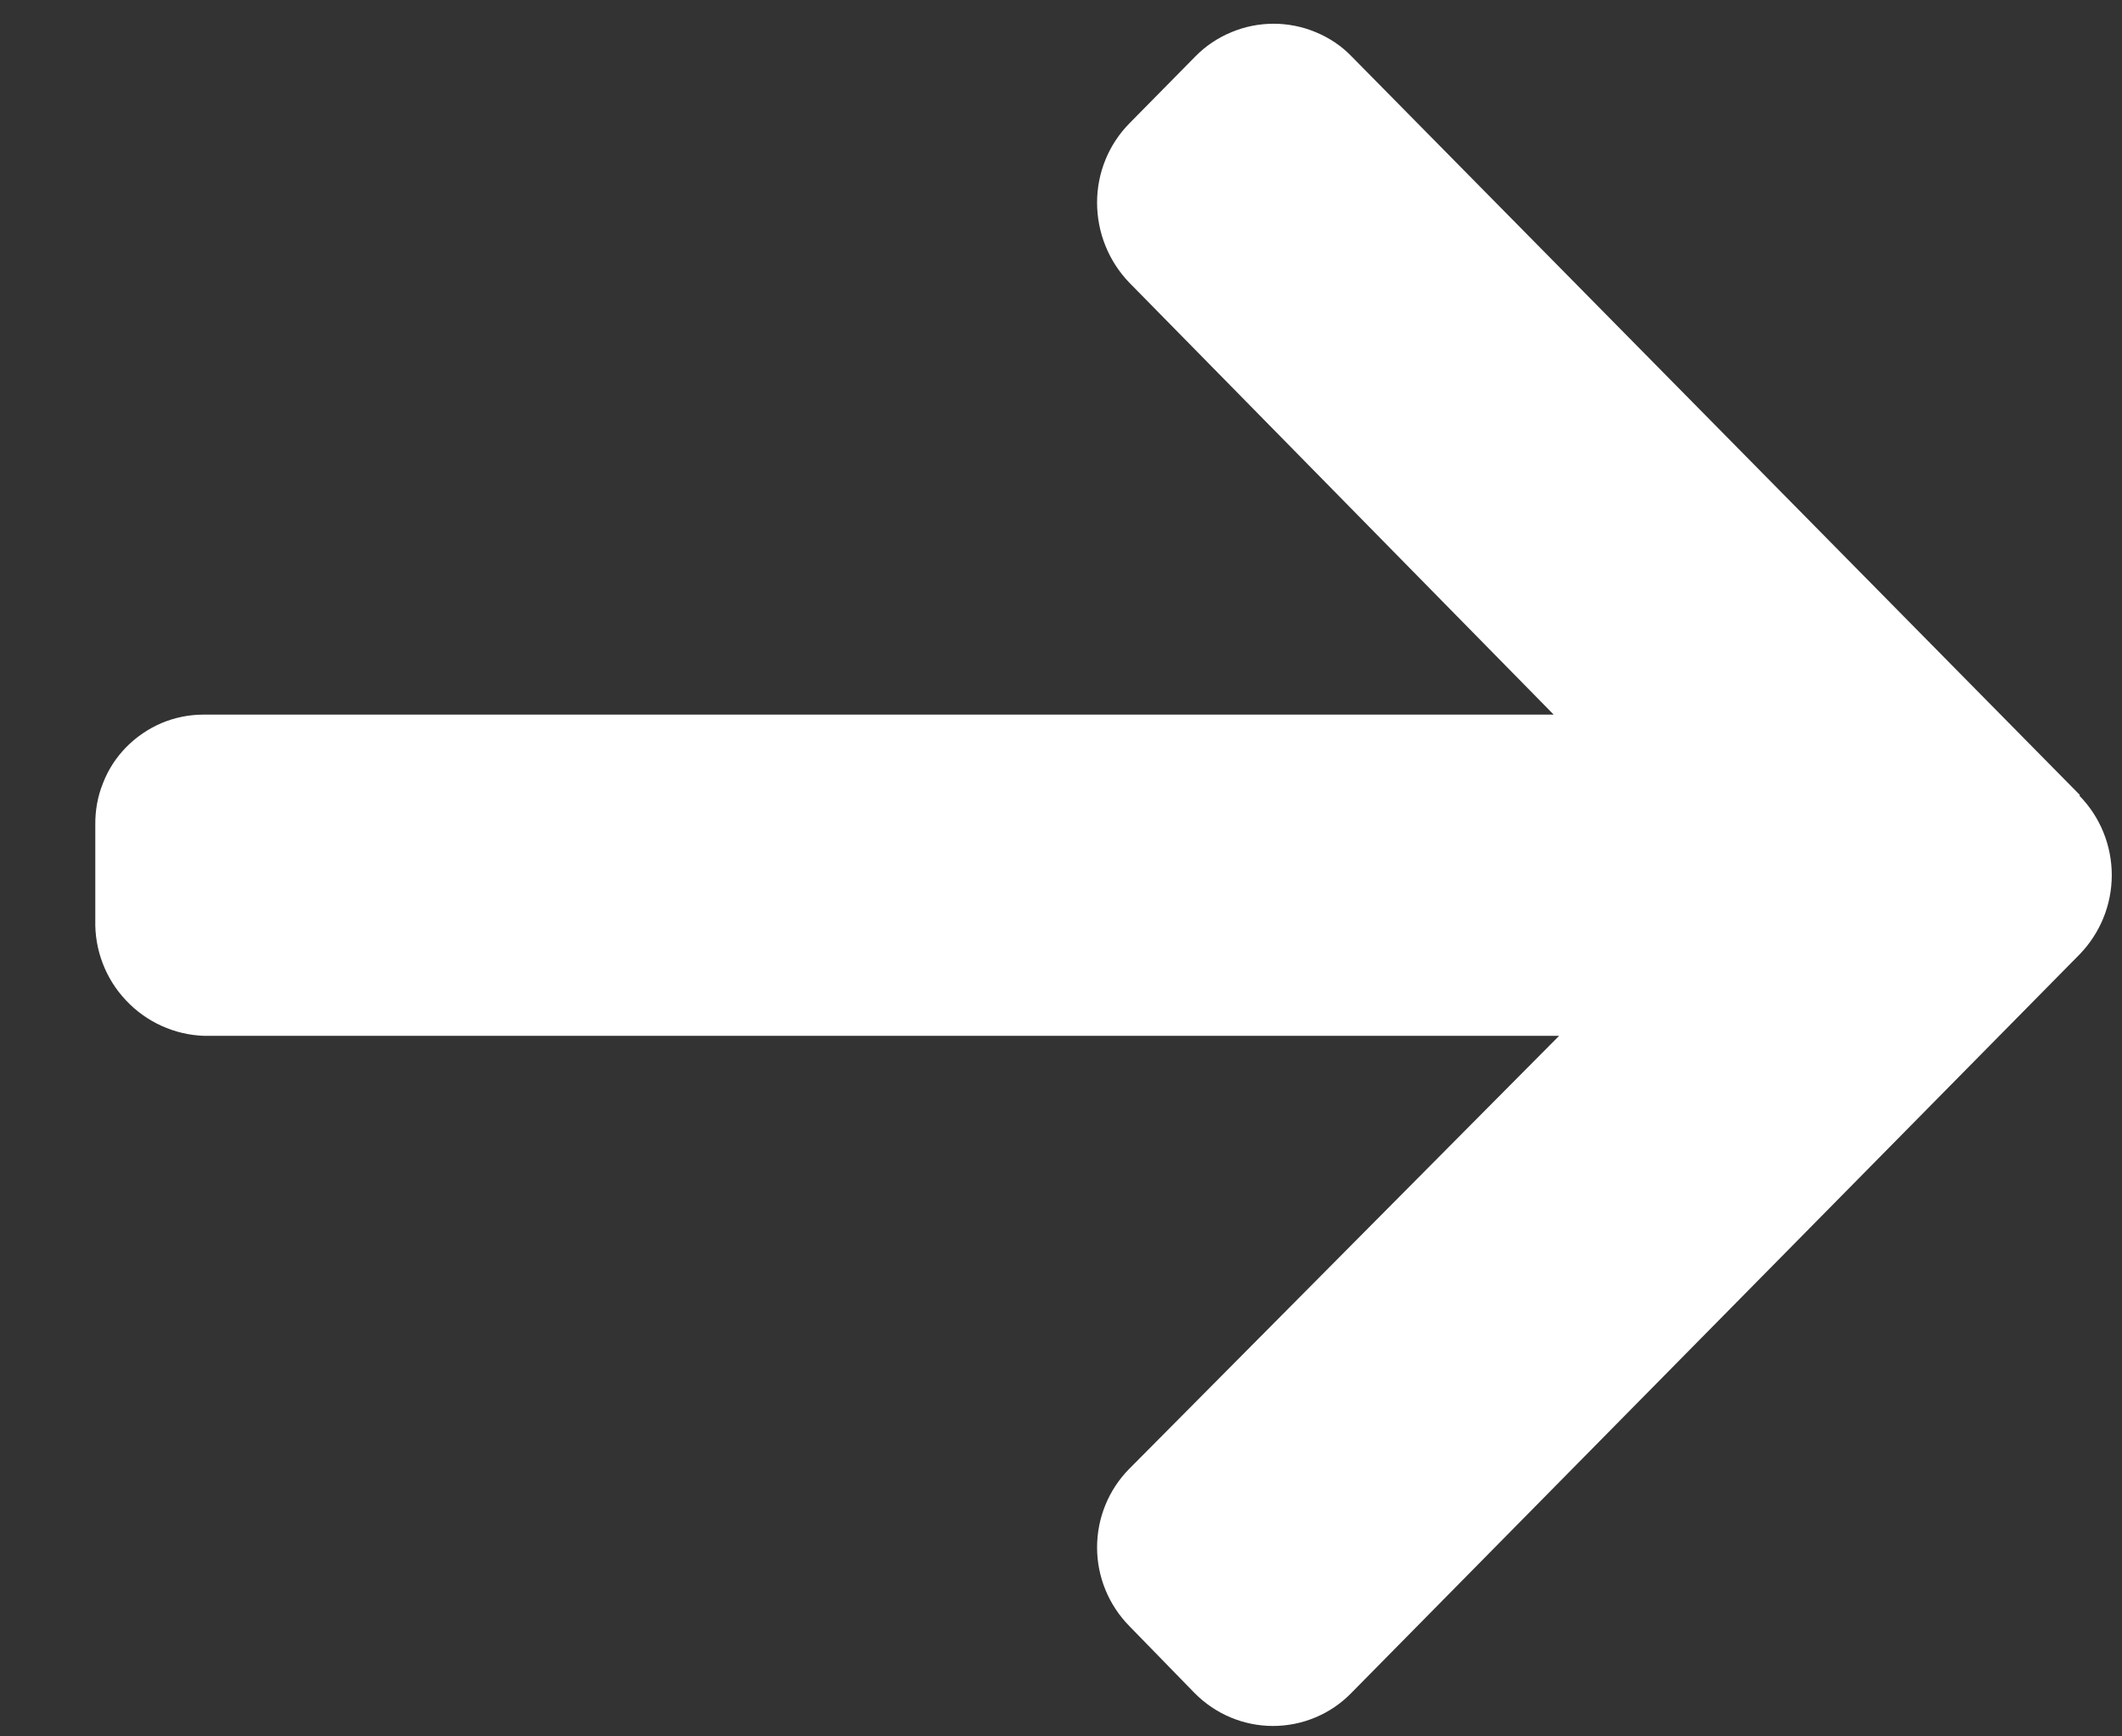 <svg width="11" height="9" viewBox="0 0 11 9" fill="none" xmlns="http://www.w3.org/2000/svg">
<rect x="0" y="0" width="11" height="9" fill="#333333" stroke="none"/>
<path d="M10.782 4.121L7.006 0.292C6.954 0.238 6.891 0.196 6.821 0.167C6.752 0.138 6.677 0.123 6.602 0.123C6.527 0.123 6.452 0.138 6.383 0.167C6.313 0.196 6.25 0.238 6.197 0.292L5.854 0.64C5.747 0.749 5.687 0.896 5.687 1.05C5.687 1.205 5.747 1.354 5.854 1.465L8.054 3.704H1.054C0.98 3.704 0.906 3.719 0.837 3.748C0.769 3.777 0.706 3.82 0.654 3.873C0.602 3.926 0.561 3.989 0.534 4.059C0.506 4.128 0.493 4.202 0.494 4.277V4.769C0.49 4.923 0.547 5.073 0.653 5.185C0.759 5.298 0.905 5.364 1.059 5.369H8.082L5.854 7.613C5.747 7.721 5.687 7.868 5.687 8.02C5.687 8.173 5.747 8.319 5.854 8.428L6.194 8.777C6.247 8.83 6.31 8.873 6.38 8.902C6.449 8.931 6.524 8.946 6.599 8.946C6.674 8.946 6.749 8.931 6.818 8.902C6.888 8.873 6.951 8.83 7.003 8.777L10.779 4.948C10.887 4.837 10.947 4.69 10.947 4.536C10.947 4.382 10.887 4.234 10.779 4.124L10.782 4.121Z" fill="white"/>
</svg>
